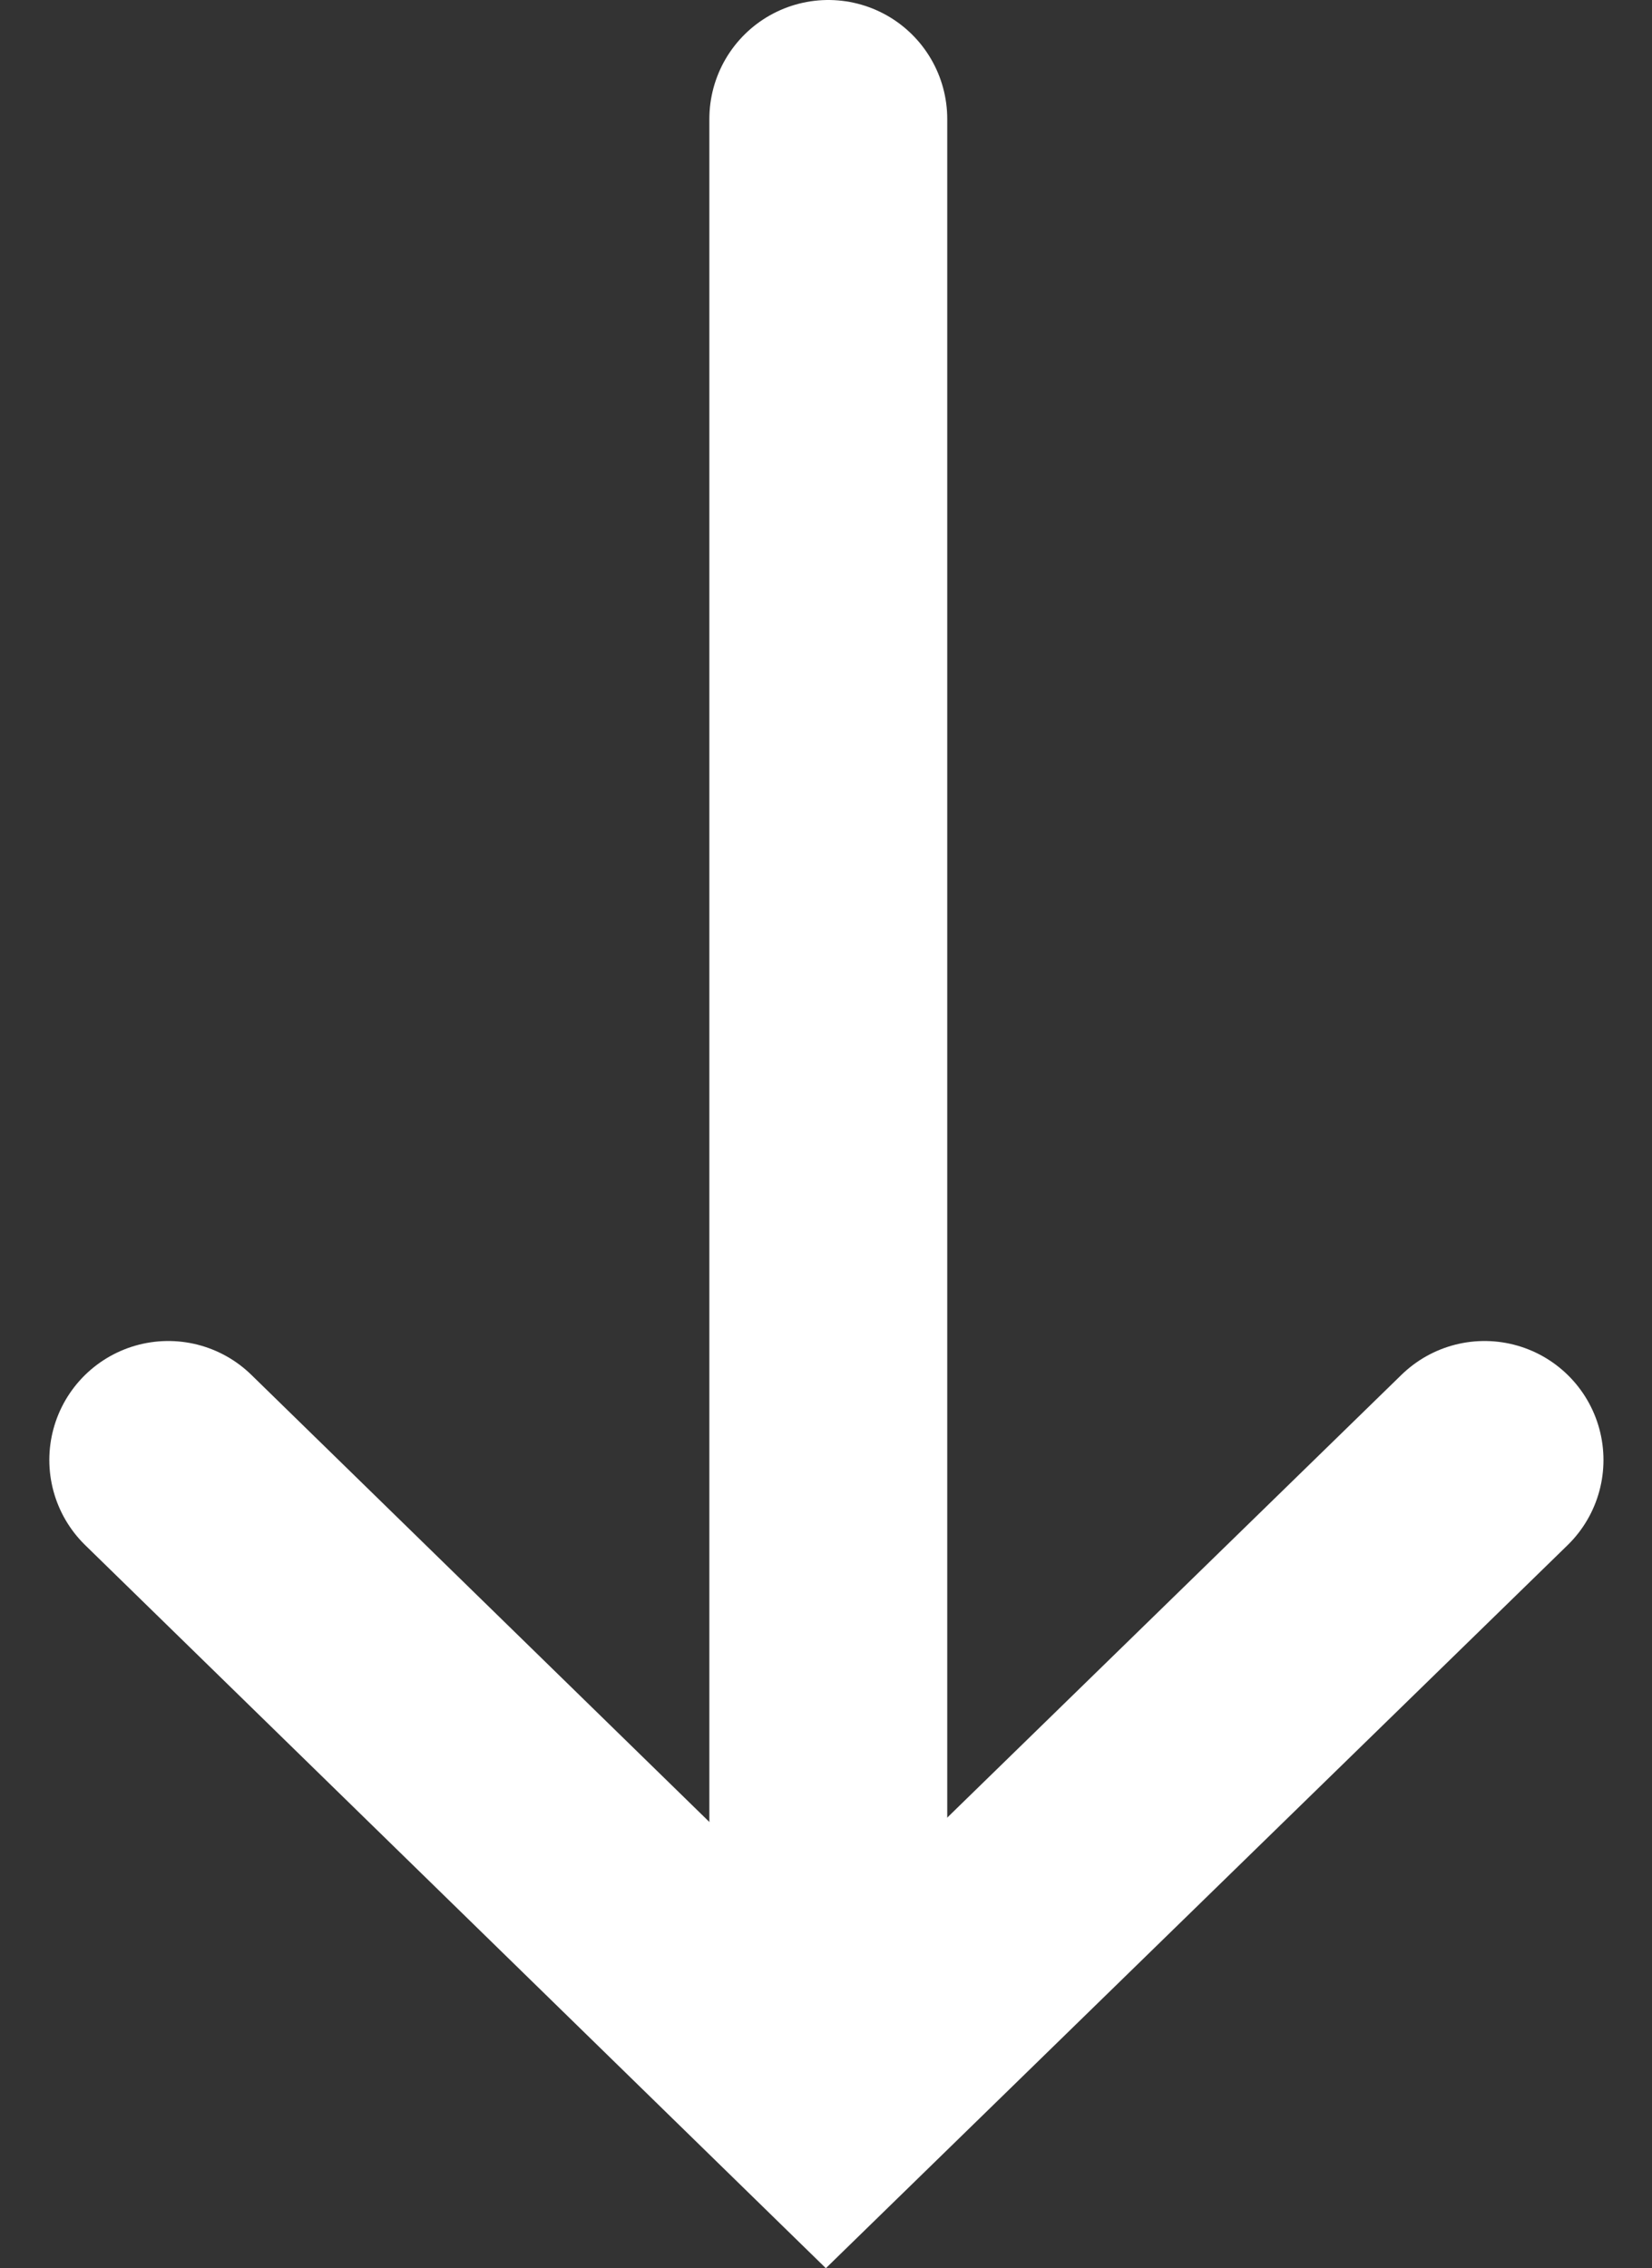 <svg xmlns="http://www.w3.org/2000/svg" width="10.417" height="14.298" viewBox="0 0 10.417 14.298">
  <rect x="0" y="0" width="10.417" height="14.298" fill="#333333" stroke="none"/>
  <g id="icon" transform="translate(1.061 0.75)">
    <line id="Line_2" data-name="Line 2" y2="12.259" transform="translate(4.162)" fill="none" stroke="#fff" stroke-linecap="round" stroke-width="1.5"/>
    <path id="Path_1" data-name="Path 1" d="M0,0,4.147,4.047,8.3,0" transform="translate(0 8.453)" fill="none" stroke="#fff" stroke-linecap="round" stroke-width="1.5"/>
  </g>
</svg>

